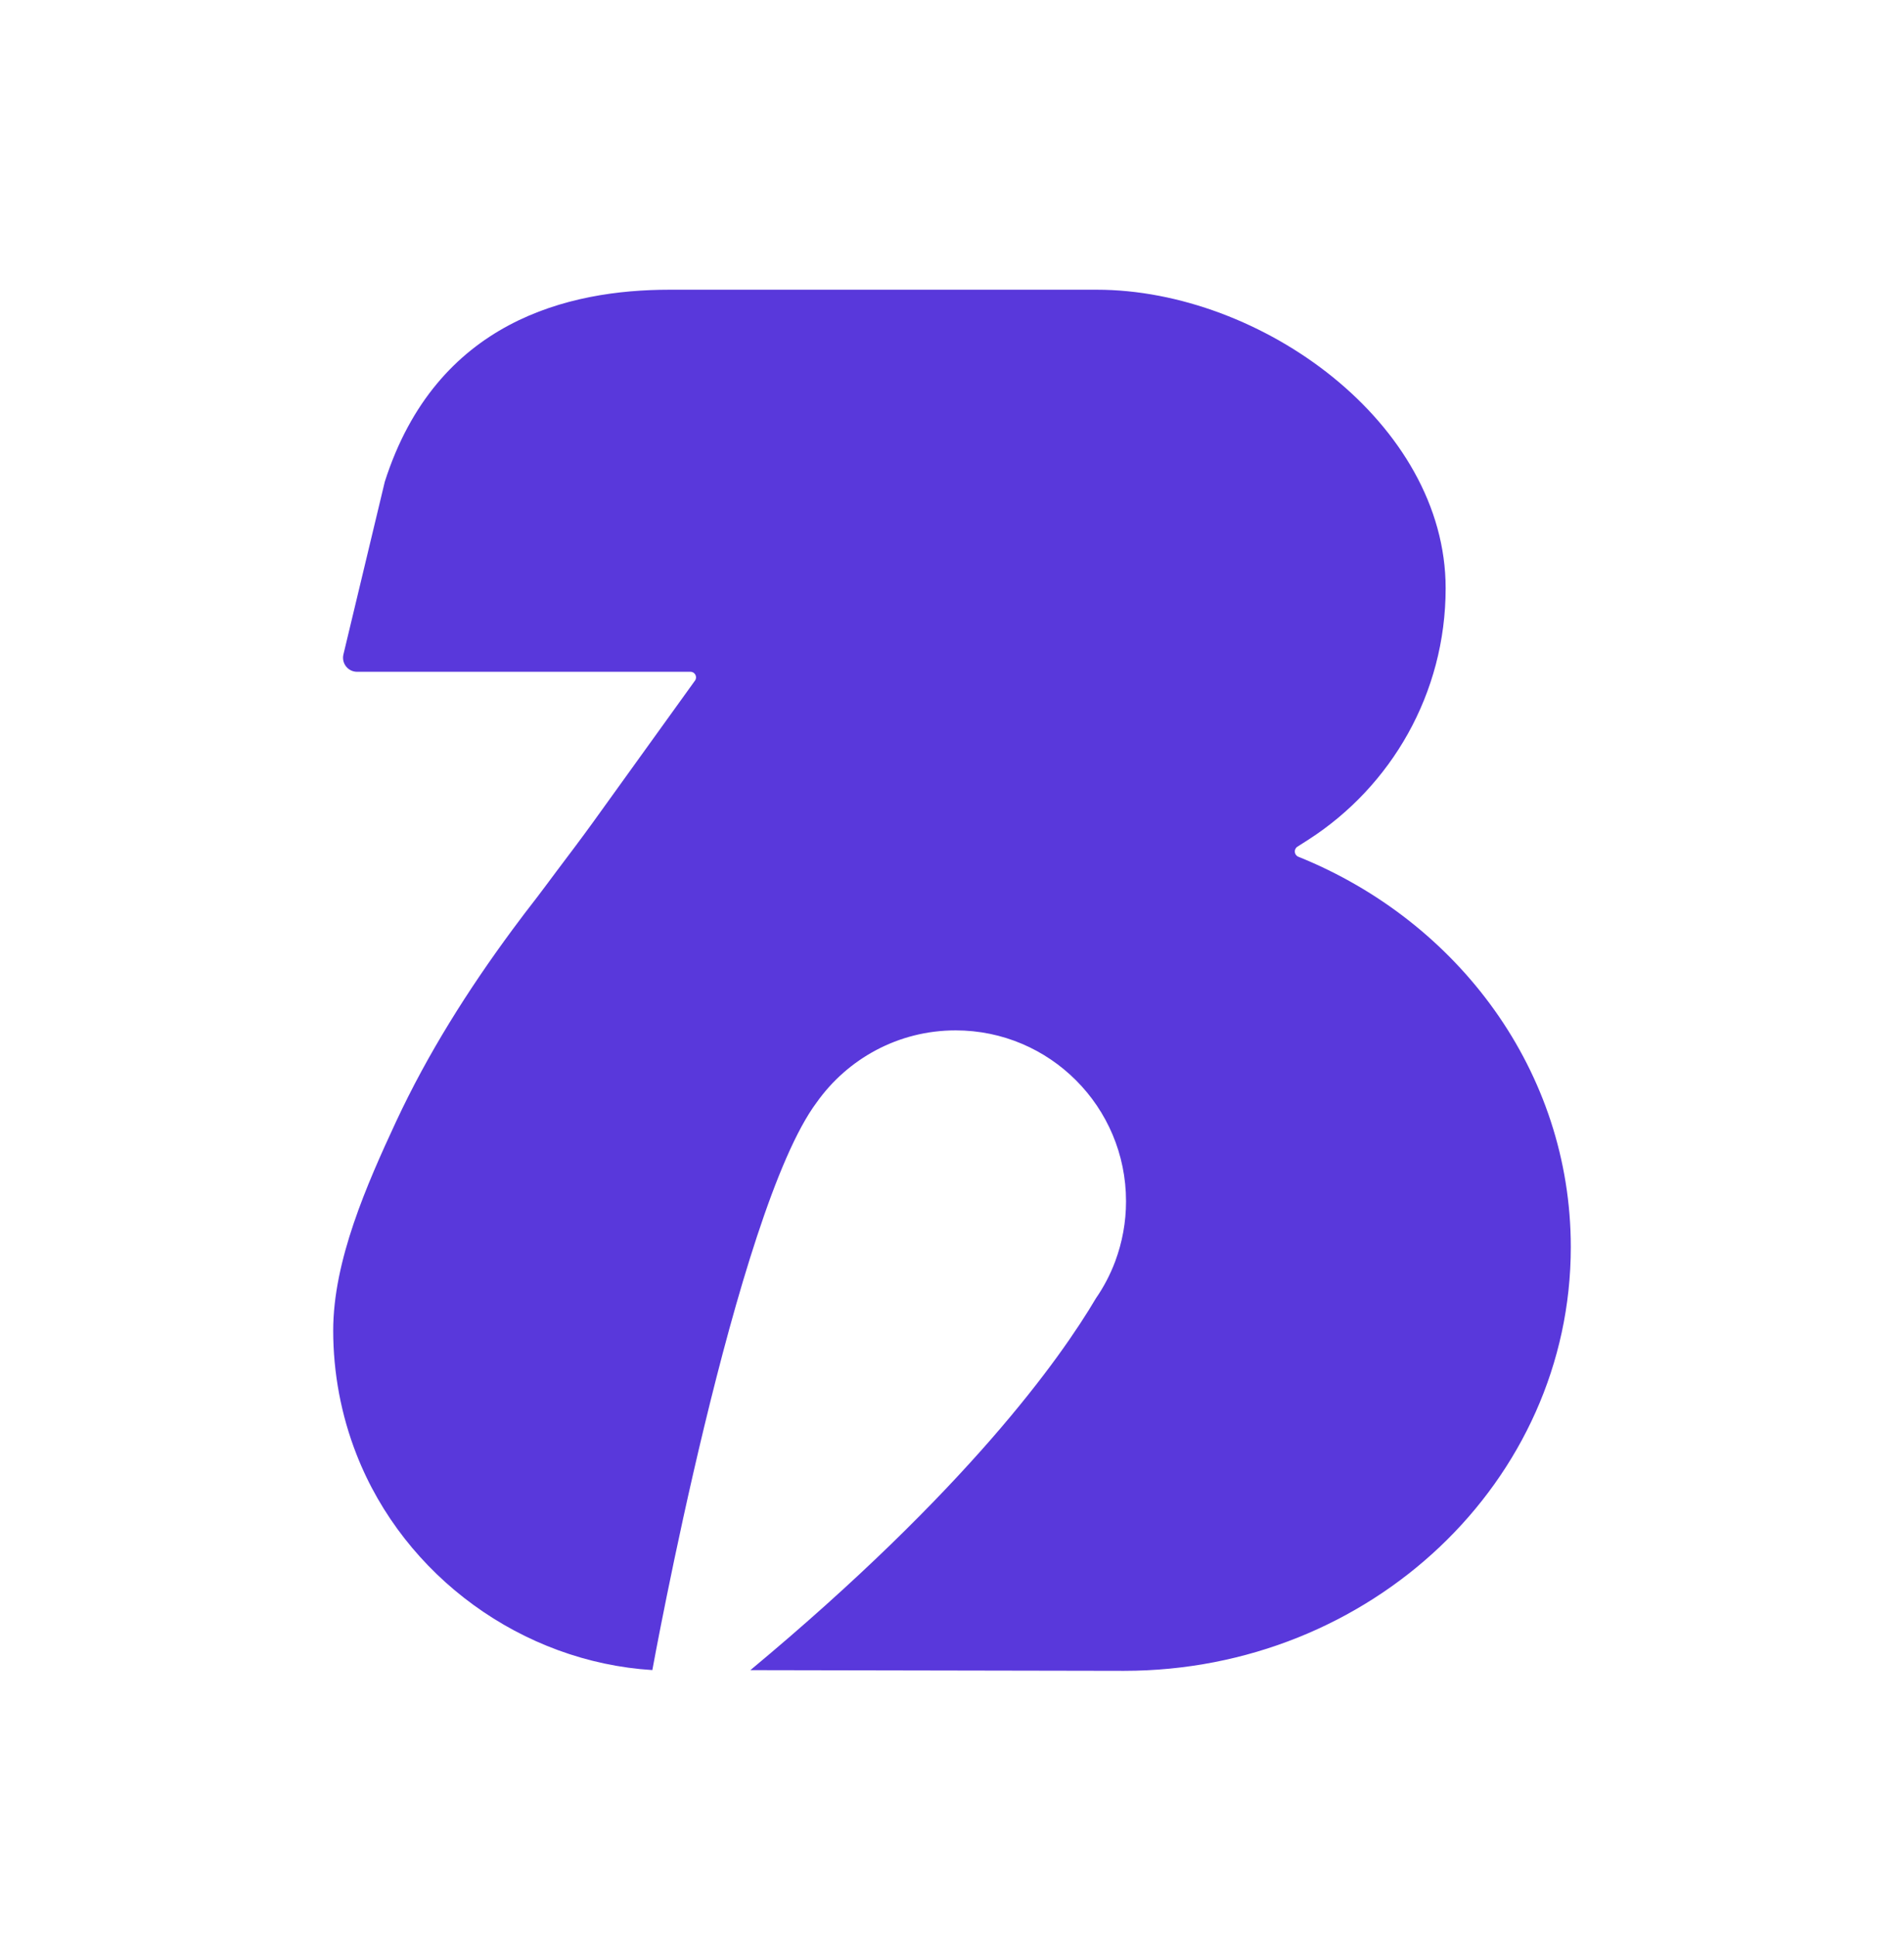 <svg
  xmlns="http://www.w3.org/2000/svg"
  width="60"
  height="61"
  viewBox="0 0 60 61"
  fill="none"
>
  <path
    d="M35.417 52.625C43.196 52.625 49.5 46.649 49.5 39.278C49.5 33.755 45.962 29.017 40.916 26.985C40.781 26.931 40.762 26.748 40.884 26.668L41.241 26.44C43.836 24.767 45.556 21.848 45.556 18.526C45.556 13.334 39.741 9.125 34.56 9.125H21.099C17.932 9.125 13.75 10.098 12.126 15.172L10.822 20.613C10.756 20.892 10.966 21.159 11.254 21.159H21.76C21.902 21.159 21.983 21.321 21.902 21.435L18.697 25.885C18.317 26.412 17.924 26.929 17.533 27.448C17.329 27.719 17.129 27.994 16.923 28.262C16.661 28.597 16.405 28.935 16.151 29.278C14.749 31.176 13.479 33.185 12.48 35.329C11.563 37.303 10.5 39.699 10.5 41.908C10.5 43.239 10.749 44.571 11.235 45.809C12.74 49.658 16.463 52.347 20.557 52.601C20.566 52.552 23.191 38.126 25.734 34.724C26.707 33.351 28.305 32.453 30.114 32.453C33.08 32.453 35.484 34.862 35.484 37.835C35.484 38.498 35.364 39.131 35.147 39.717C35.147 39.717 35.145 39.723 35.14 39.736C34.986 40.147 34.782 40.535 34.535 40.892C33.411 42.795 30.475 46.924 23.646 52.603"
    fill="#5938DB"
  />
</svg>
